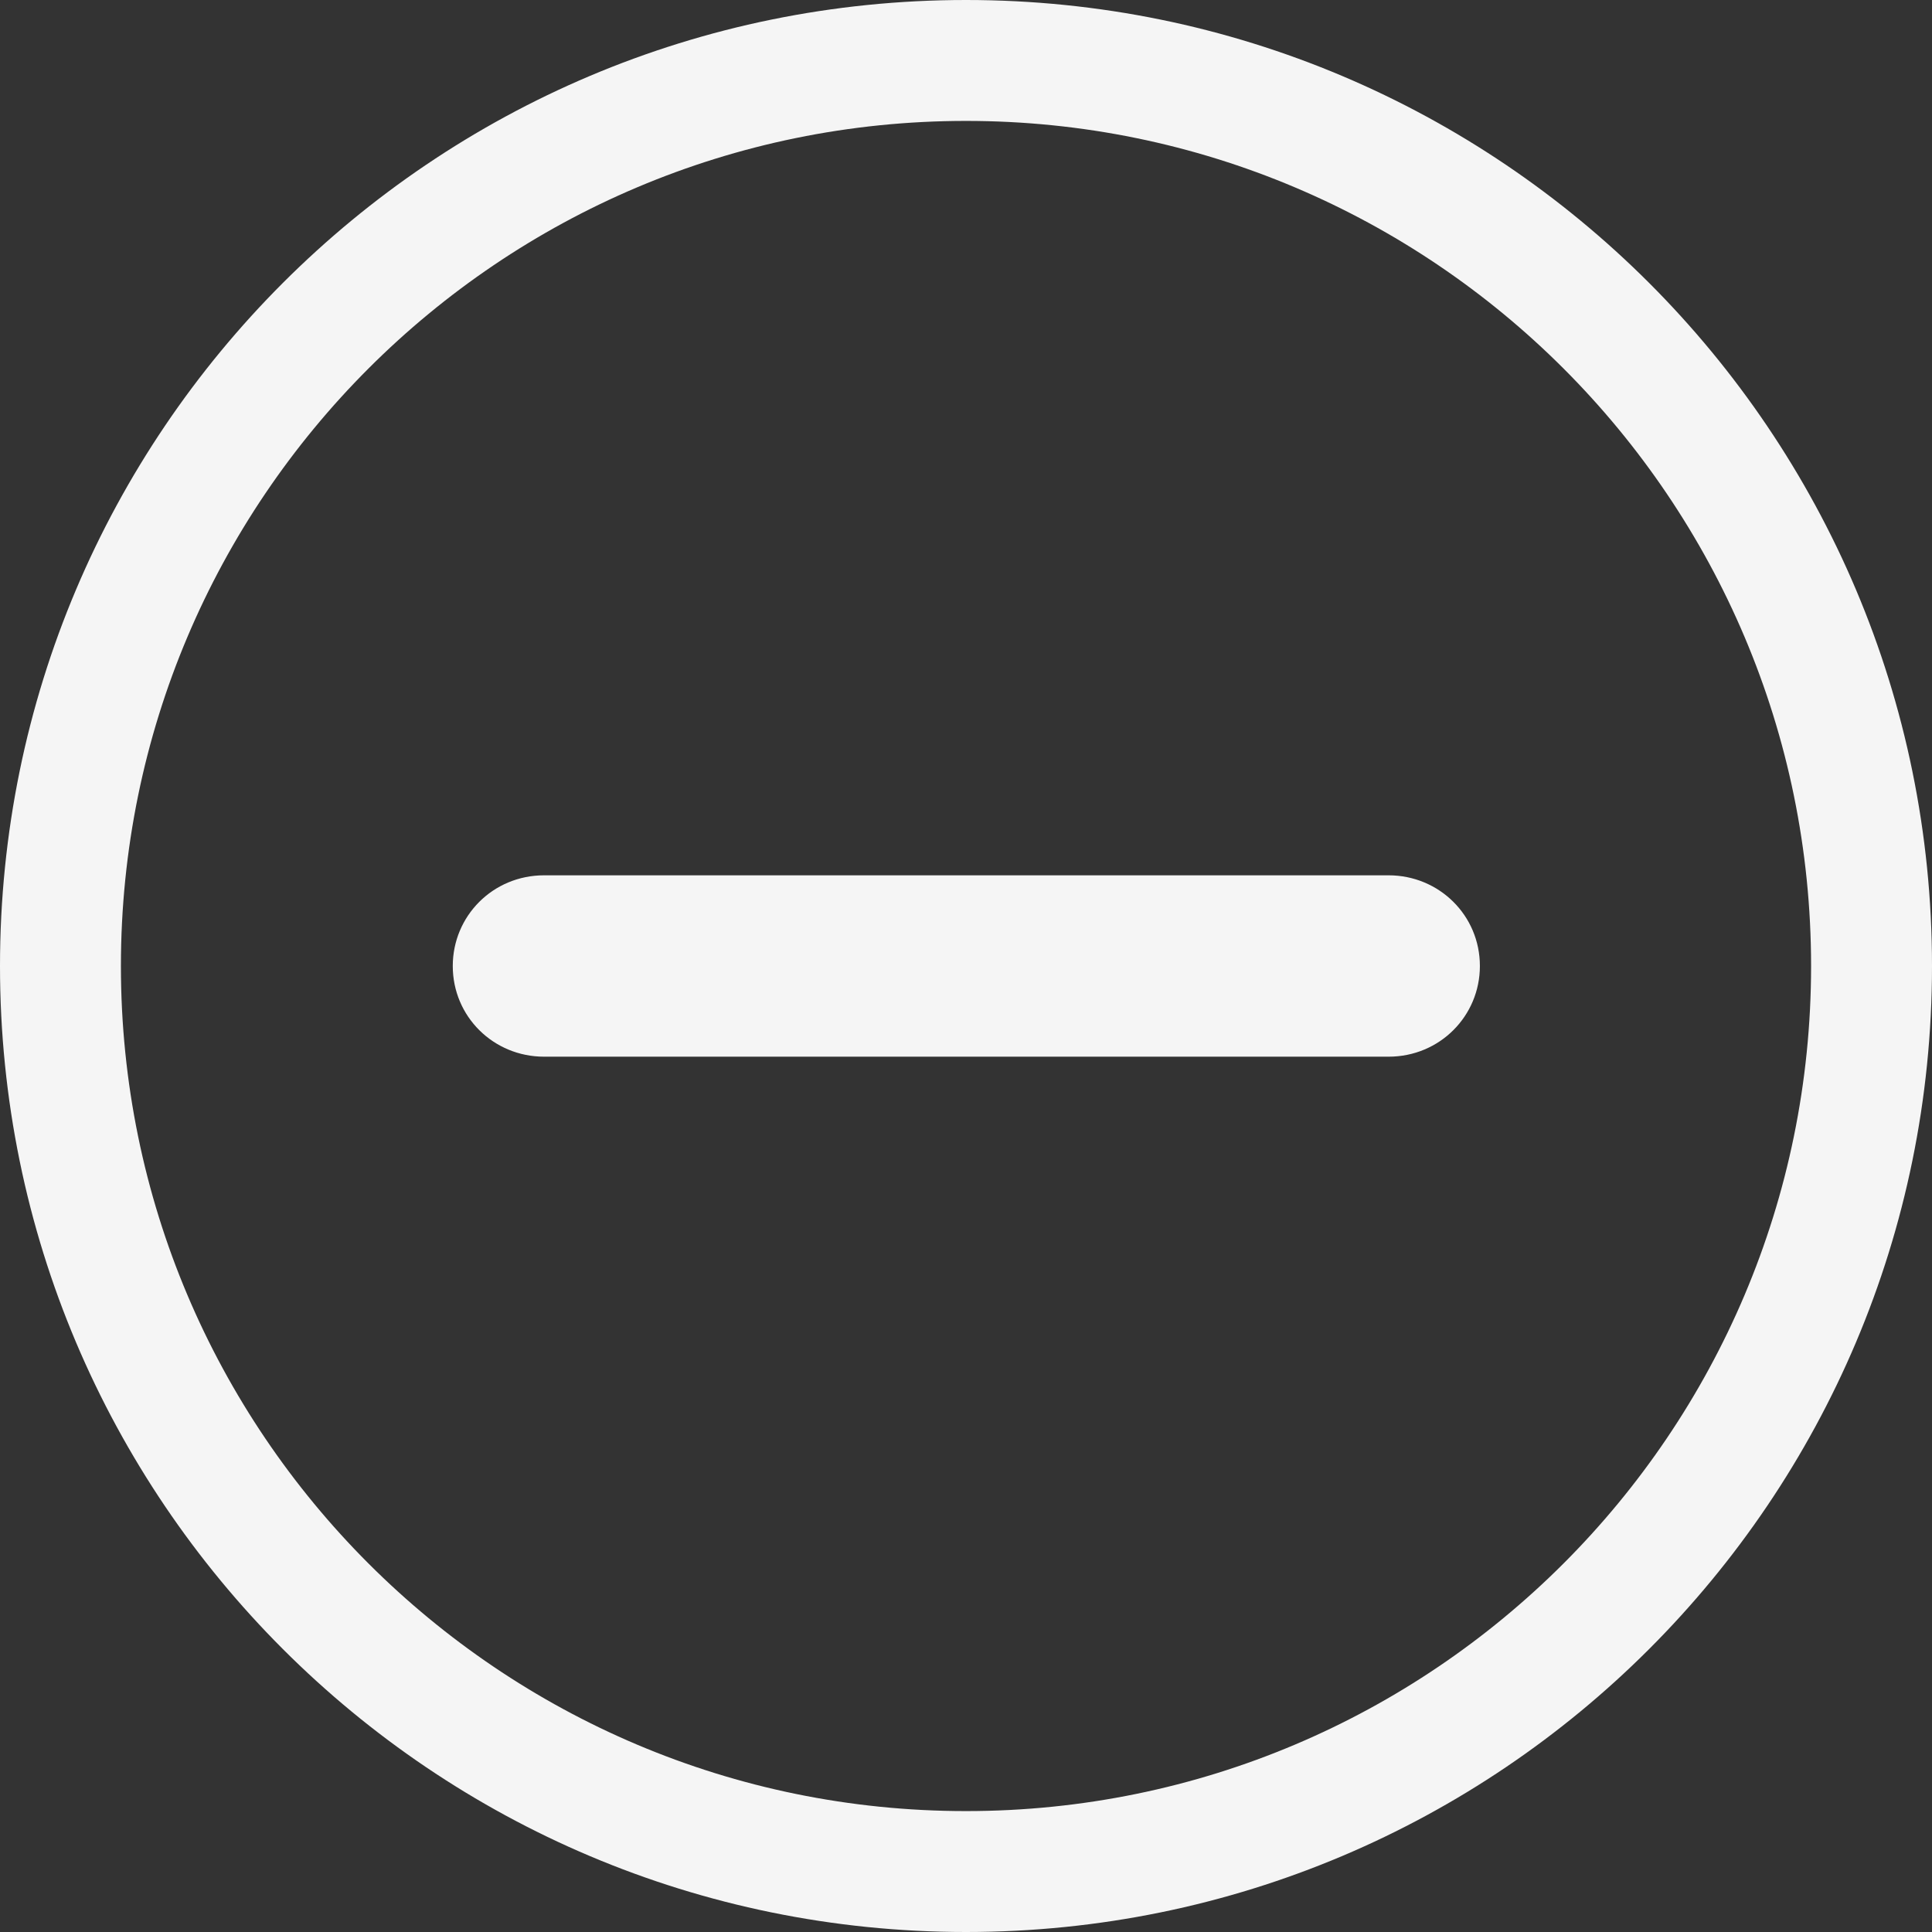 <?xml version="1.0" encoding="utf-8"?>
<!-- Generator: Adobe Illustrator 18.0.0, SVG Export Plug-In . SVG Version: 6.00 Build 0)  -->
<!DOCTYPE svg PUBLIC "-//W3C//DTD SVG 1.1//EN" "http://www.w3.org/Graphics/SVG/1.1/DTD/svg11.dtd">
<svg version="1.1" id="Layer_1" xmlns="http://www.w3.org/2000/svg" xmlns:xlink="http://www.w3.org/1999/xlink" x="0px" y="0px"
	 viewBox="0 0 294 294" enable-background="new 0 0 294 294" xml:space="preserve" width="16" height="16">
<rect x="0" y="0" width="294" height="294" fill="#333333" stroke="none"/>
<g>
	<path fill="#F5F5F5" d="M147,275.6L147,275.6c71,0,128.6-57.6,128.6-128.6S218,18.4,147,18.4S18.4,76,18.4,147S76,275.6,147,275.6
		L147,275.6z M147,294L147,294C65.8,294,0,228.2,0,147S65.8,0,147,0s147,65.8,147,147S228.2,294,147,294L147,294z M68.9,147
		c0-7.6,6.1-13.8,13.9-13.8h128.5c7.7,0,13.9,6.1,13.9,13.8l0,0c0,7.6-6.1,13.8-13.9,13.8H82.8C75.1,160.8,68.9,154.7,68.9,147
		L68.9,147z"/>
</g>
</svg>
